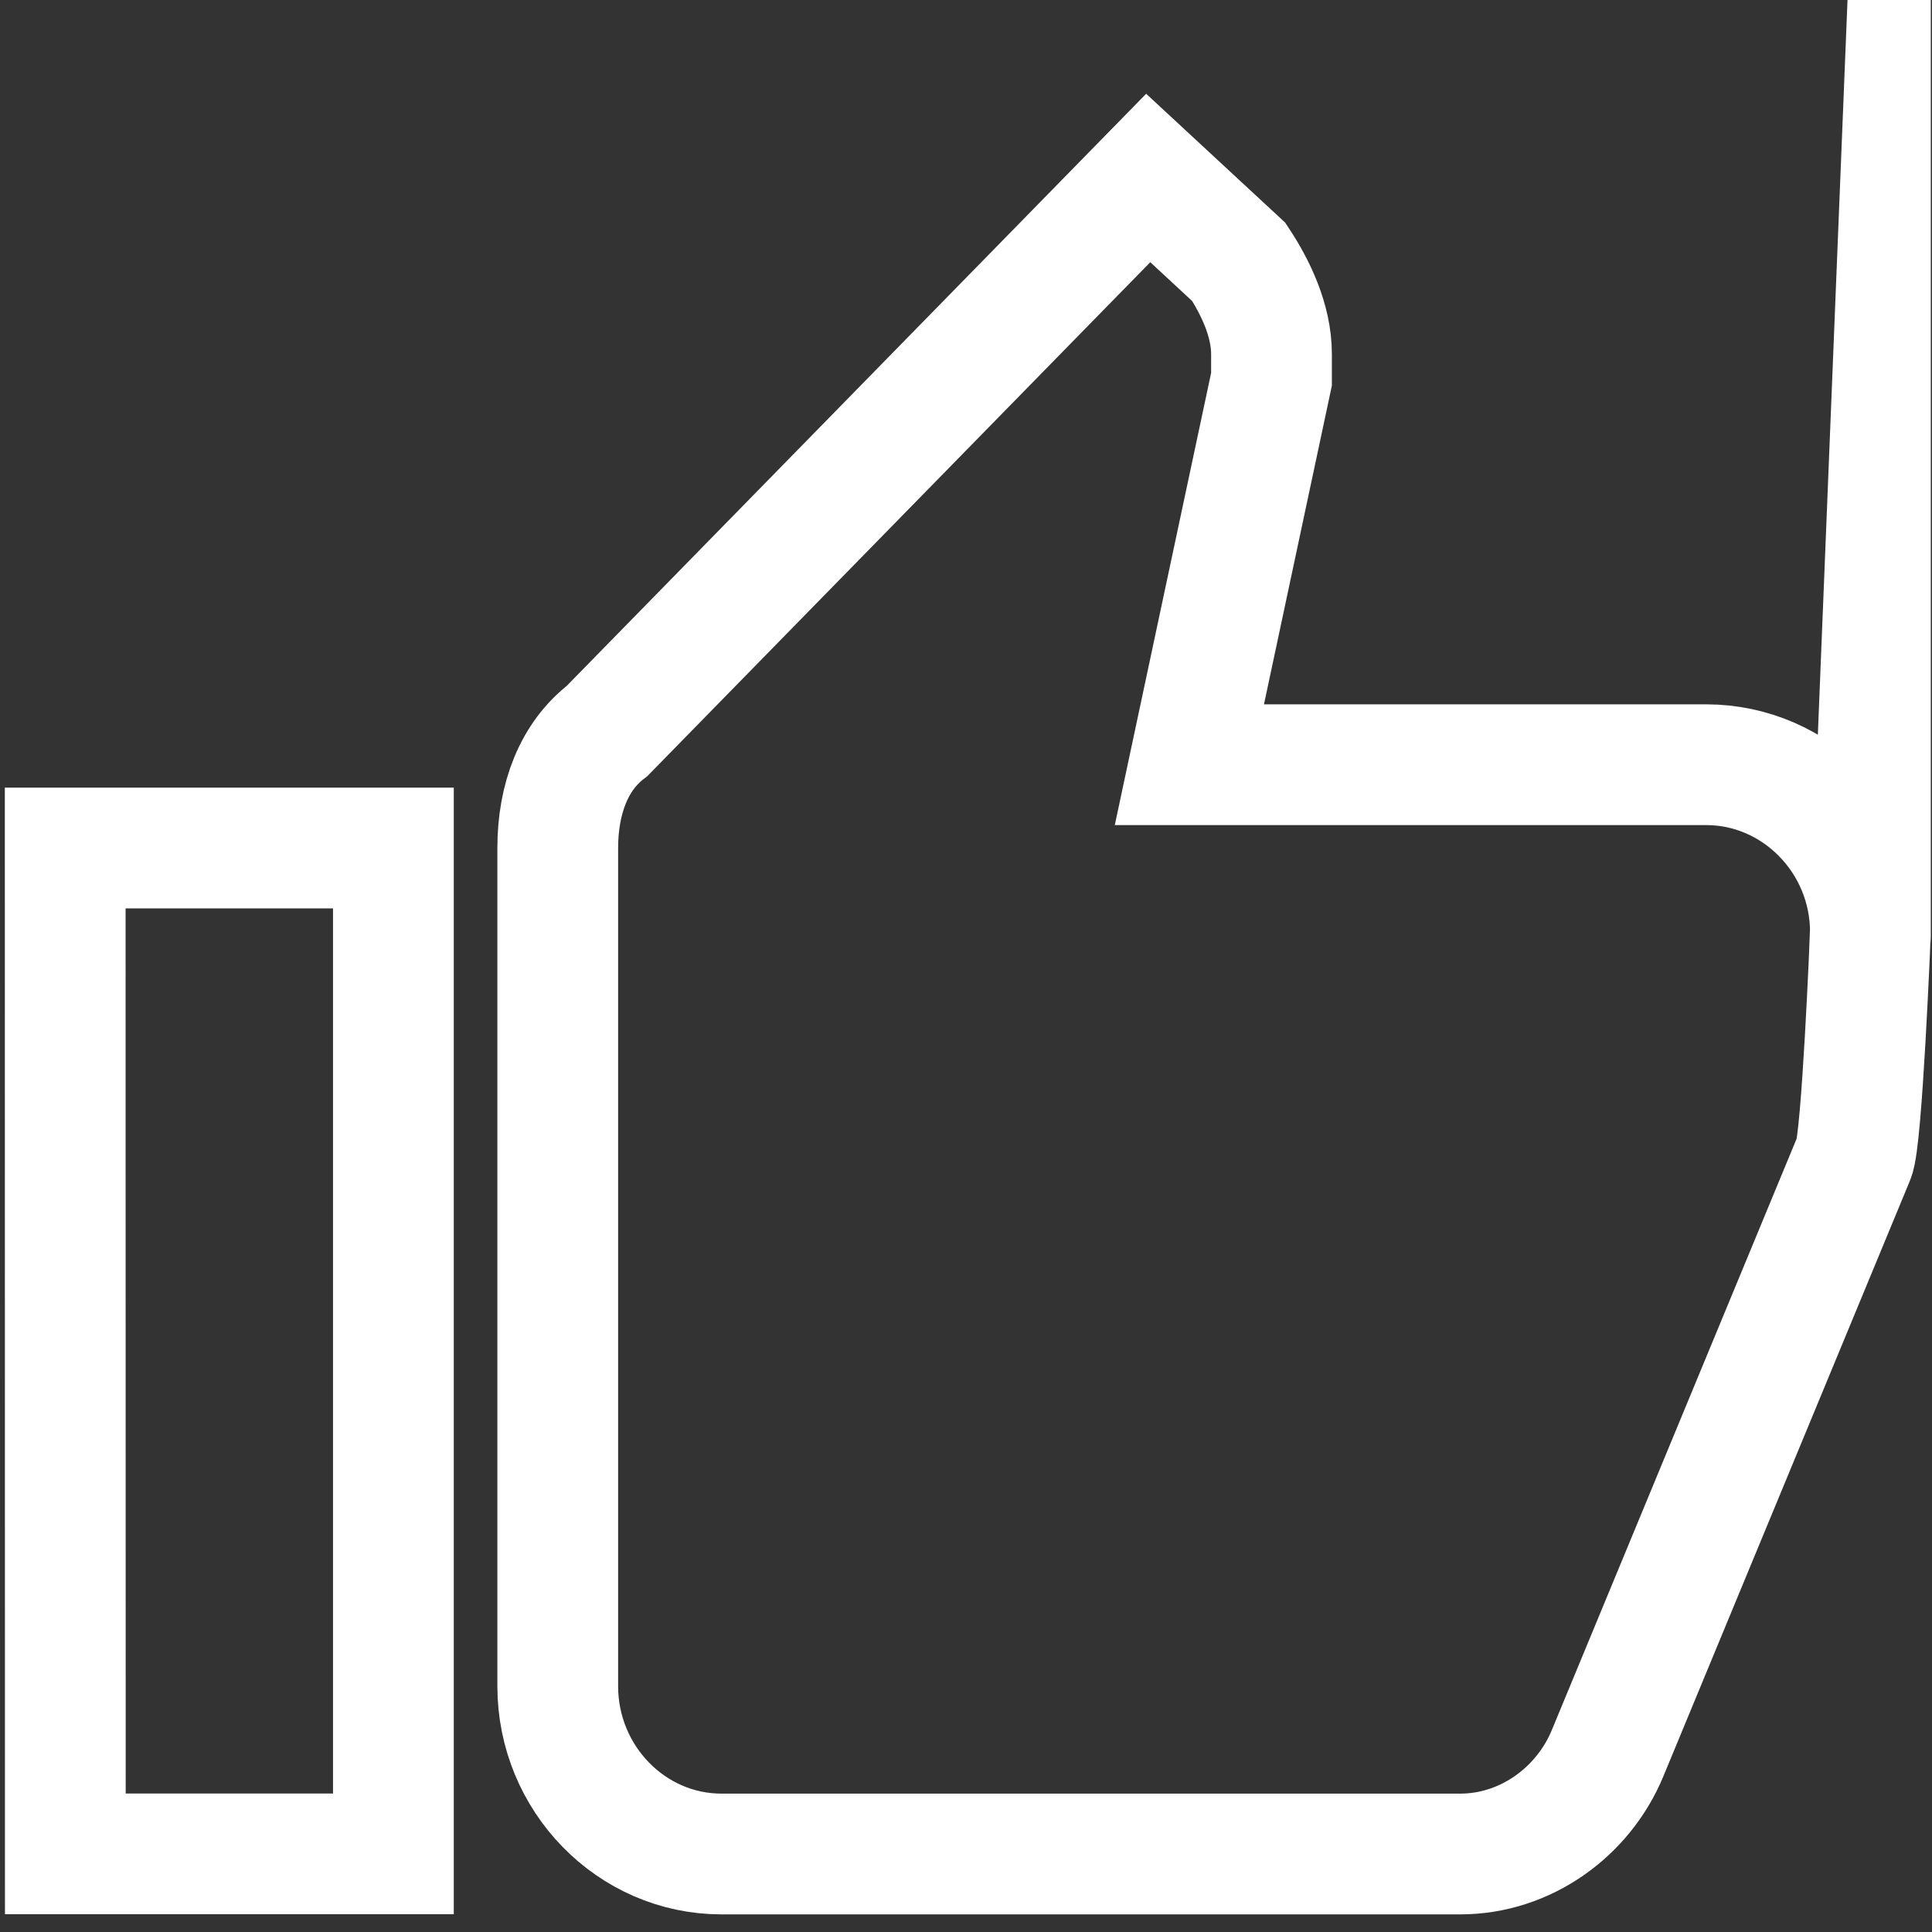 <svg
  xmlns="http://www.w3.org/2000/svg" width="16" height="16" viewBox="0 0 16 16">
  <rect x="0" y="0" width="16" height="16" fill="#333333" stroke="none"/>
  <g>
    <g>
      <path fill="none" stroke="#fff" stroke-miterlimit="50" d="M.541 15.353h2.717v-8.33H.54zm13.587-9.02H9.85l.68-3.192v-.21c0-.278-.135-.556-.271-.762l-.75-.695-4.482 4.58c-.272.208-.408.557-.408.97v6.94c0 .766.61 1.39 1.356 1.39h6.118c.54 0 1.018-.347 1.22-.834l2.04-4.928c.067-.138.137-1.873.137-1.873 0 .07 0 0 0 0 0-.763-.614-1.386-1.36-1.386z"/>
    </g>
  </g>
</svg>